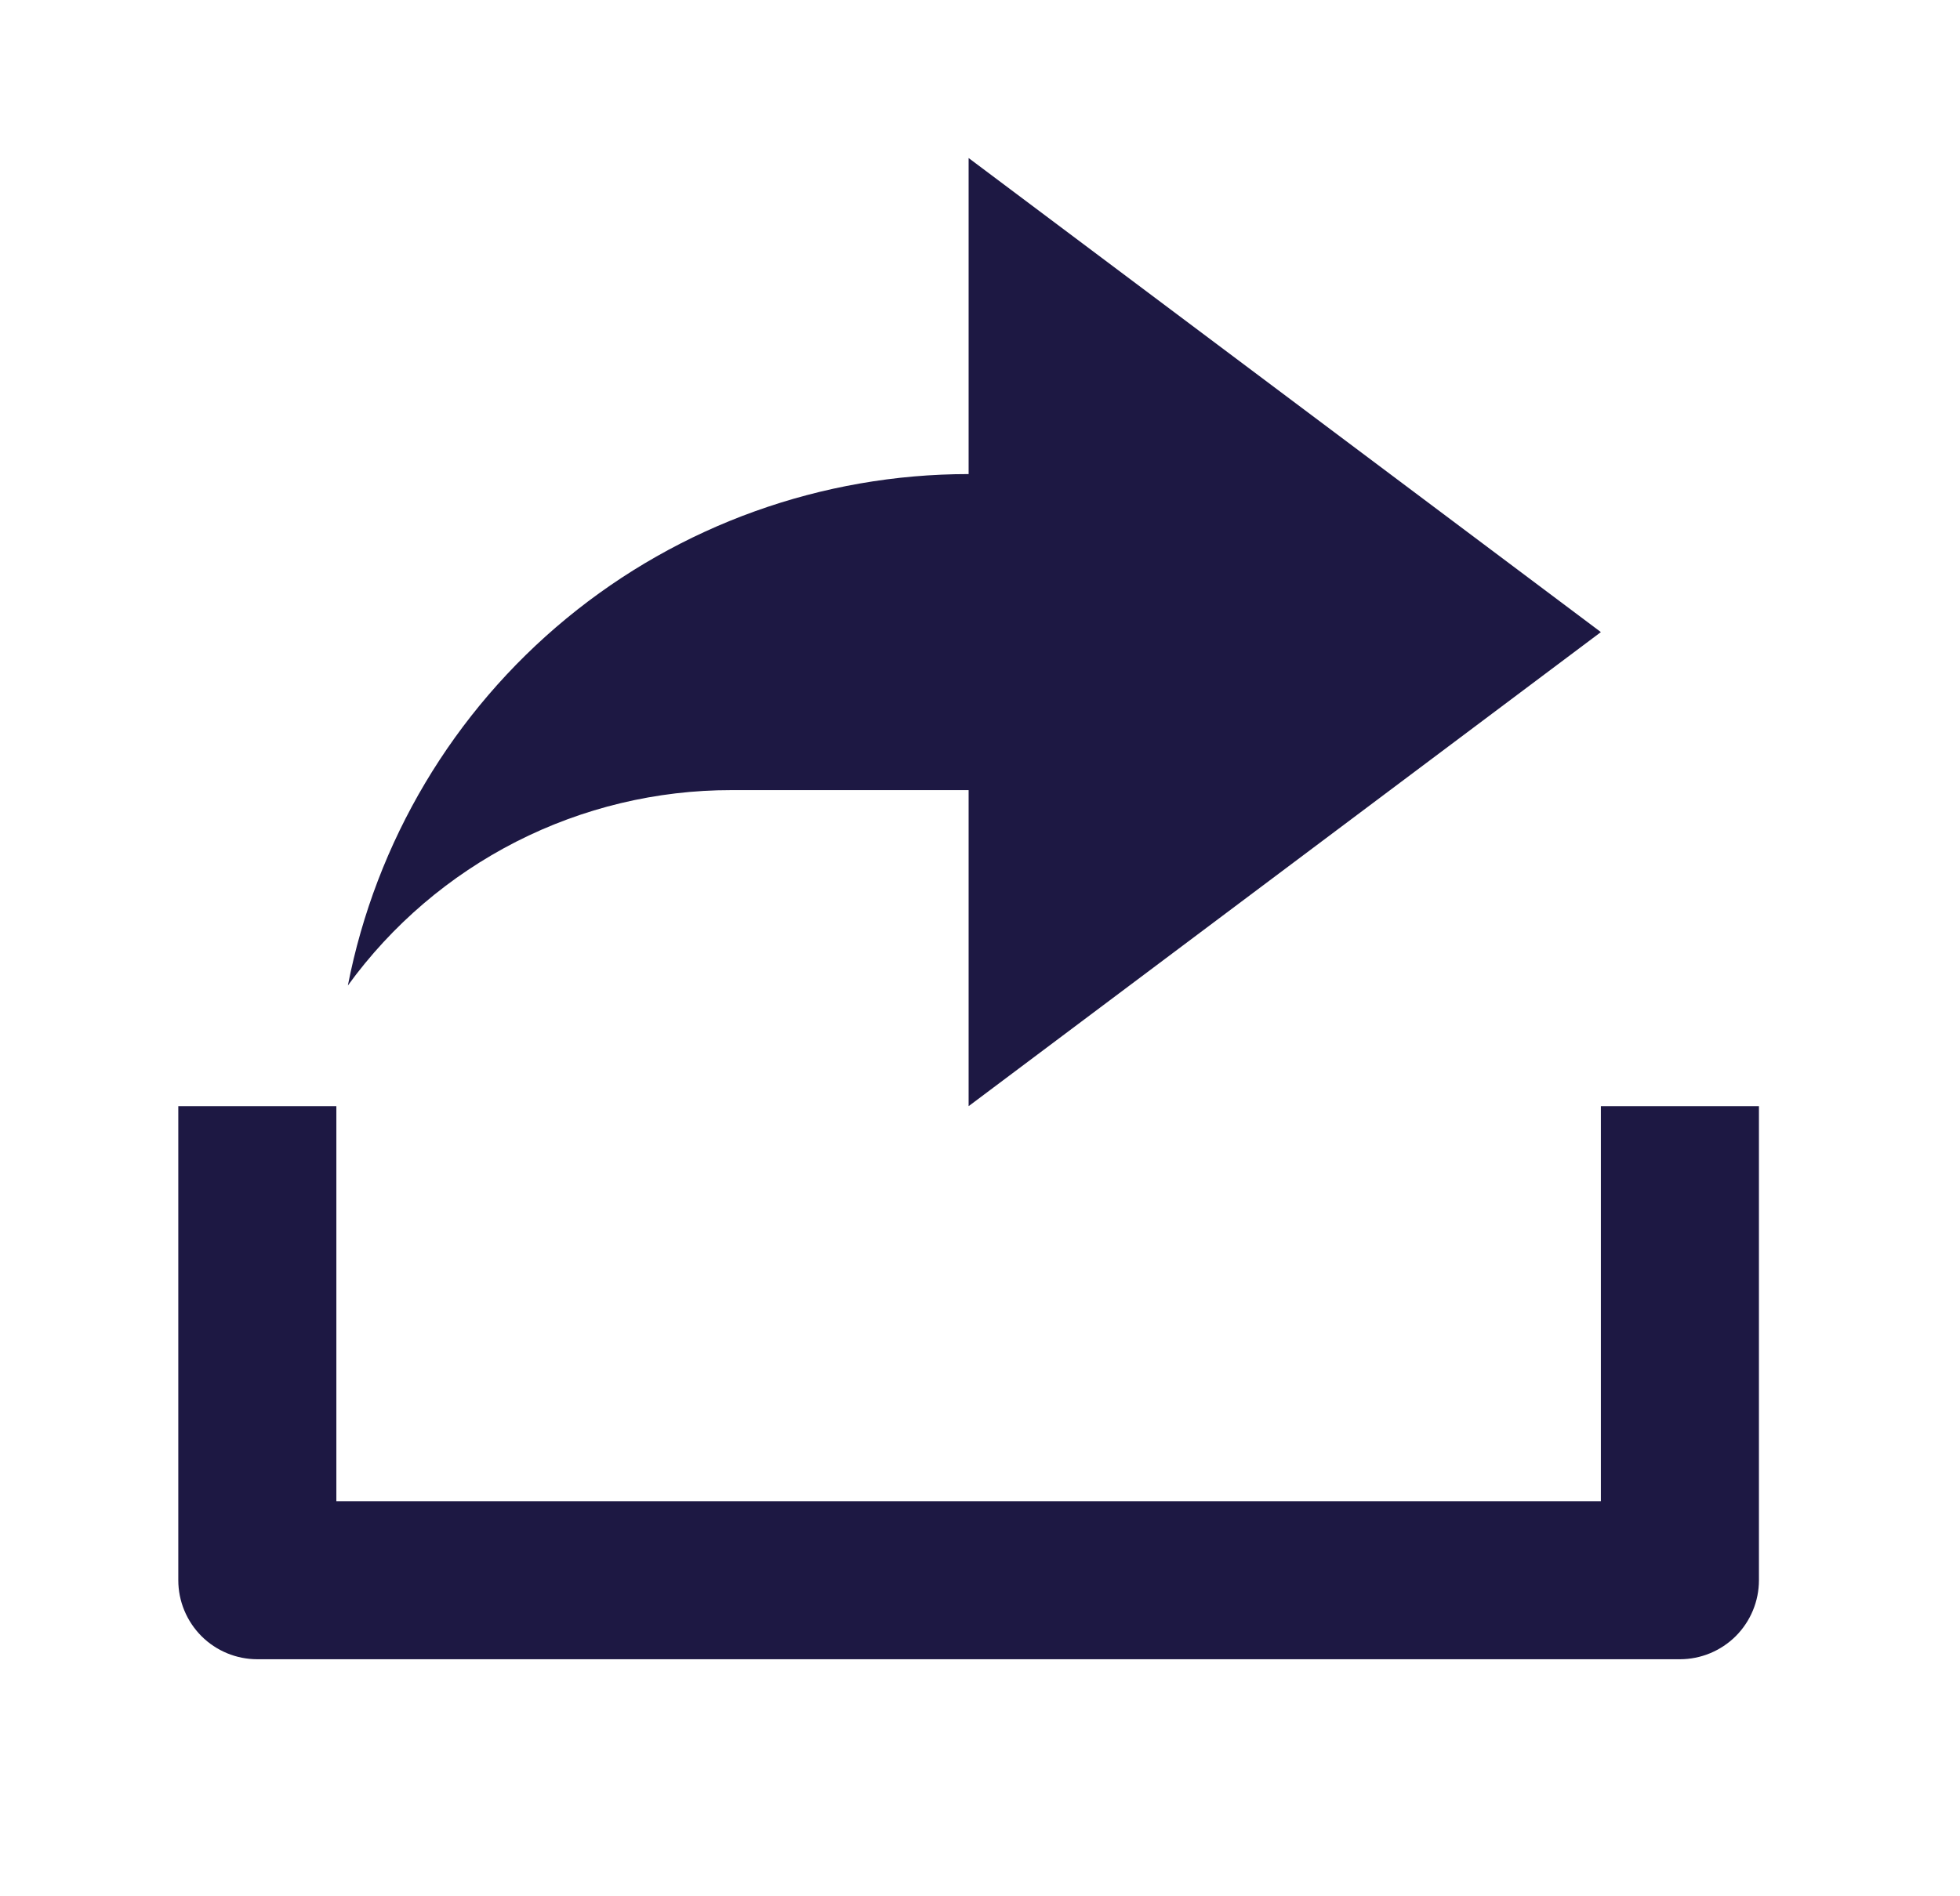 <svg width="31" height="30" viewBox="0 0 31 30" fill="none" xmlns="http://www.w3.org/2000/svg">
<path d="M5.32 23.75H25.32V17.5H27.82V25C27.82 25.331 27.688 25.649 27.454 25.884C27.219 26.118 26.901 26.25 26.57 26.25H4.07C3.738 26.25 3.42 26.118 3.186 25.884C2.952 25.649 2.82 25.331 2.82 25V17.5H5.32V23.75ZM15.32 12.5H11.57C10.386 12.499 9.219 12.779 8.164 13.316C7.11 13.854 6.197 14.633 5.502 15.591C5.946 13.313 7.168 11.26 8.959 9.784C10.75 8.308 12.999 7.5 15.32 7.5V2.5L25.32 10L15.32 17.5V12.5Z" fill="#1D1843"/>
</svg>
